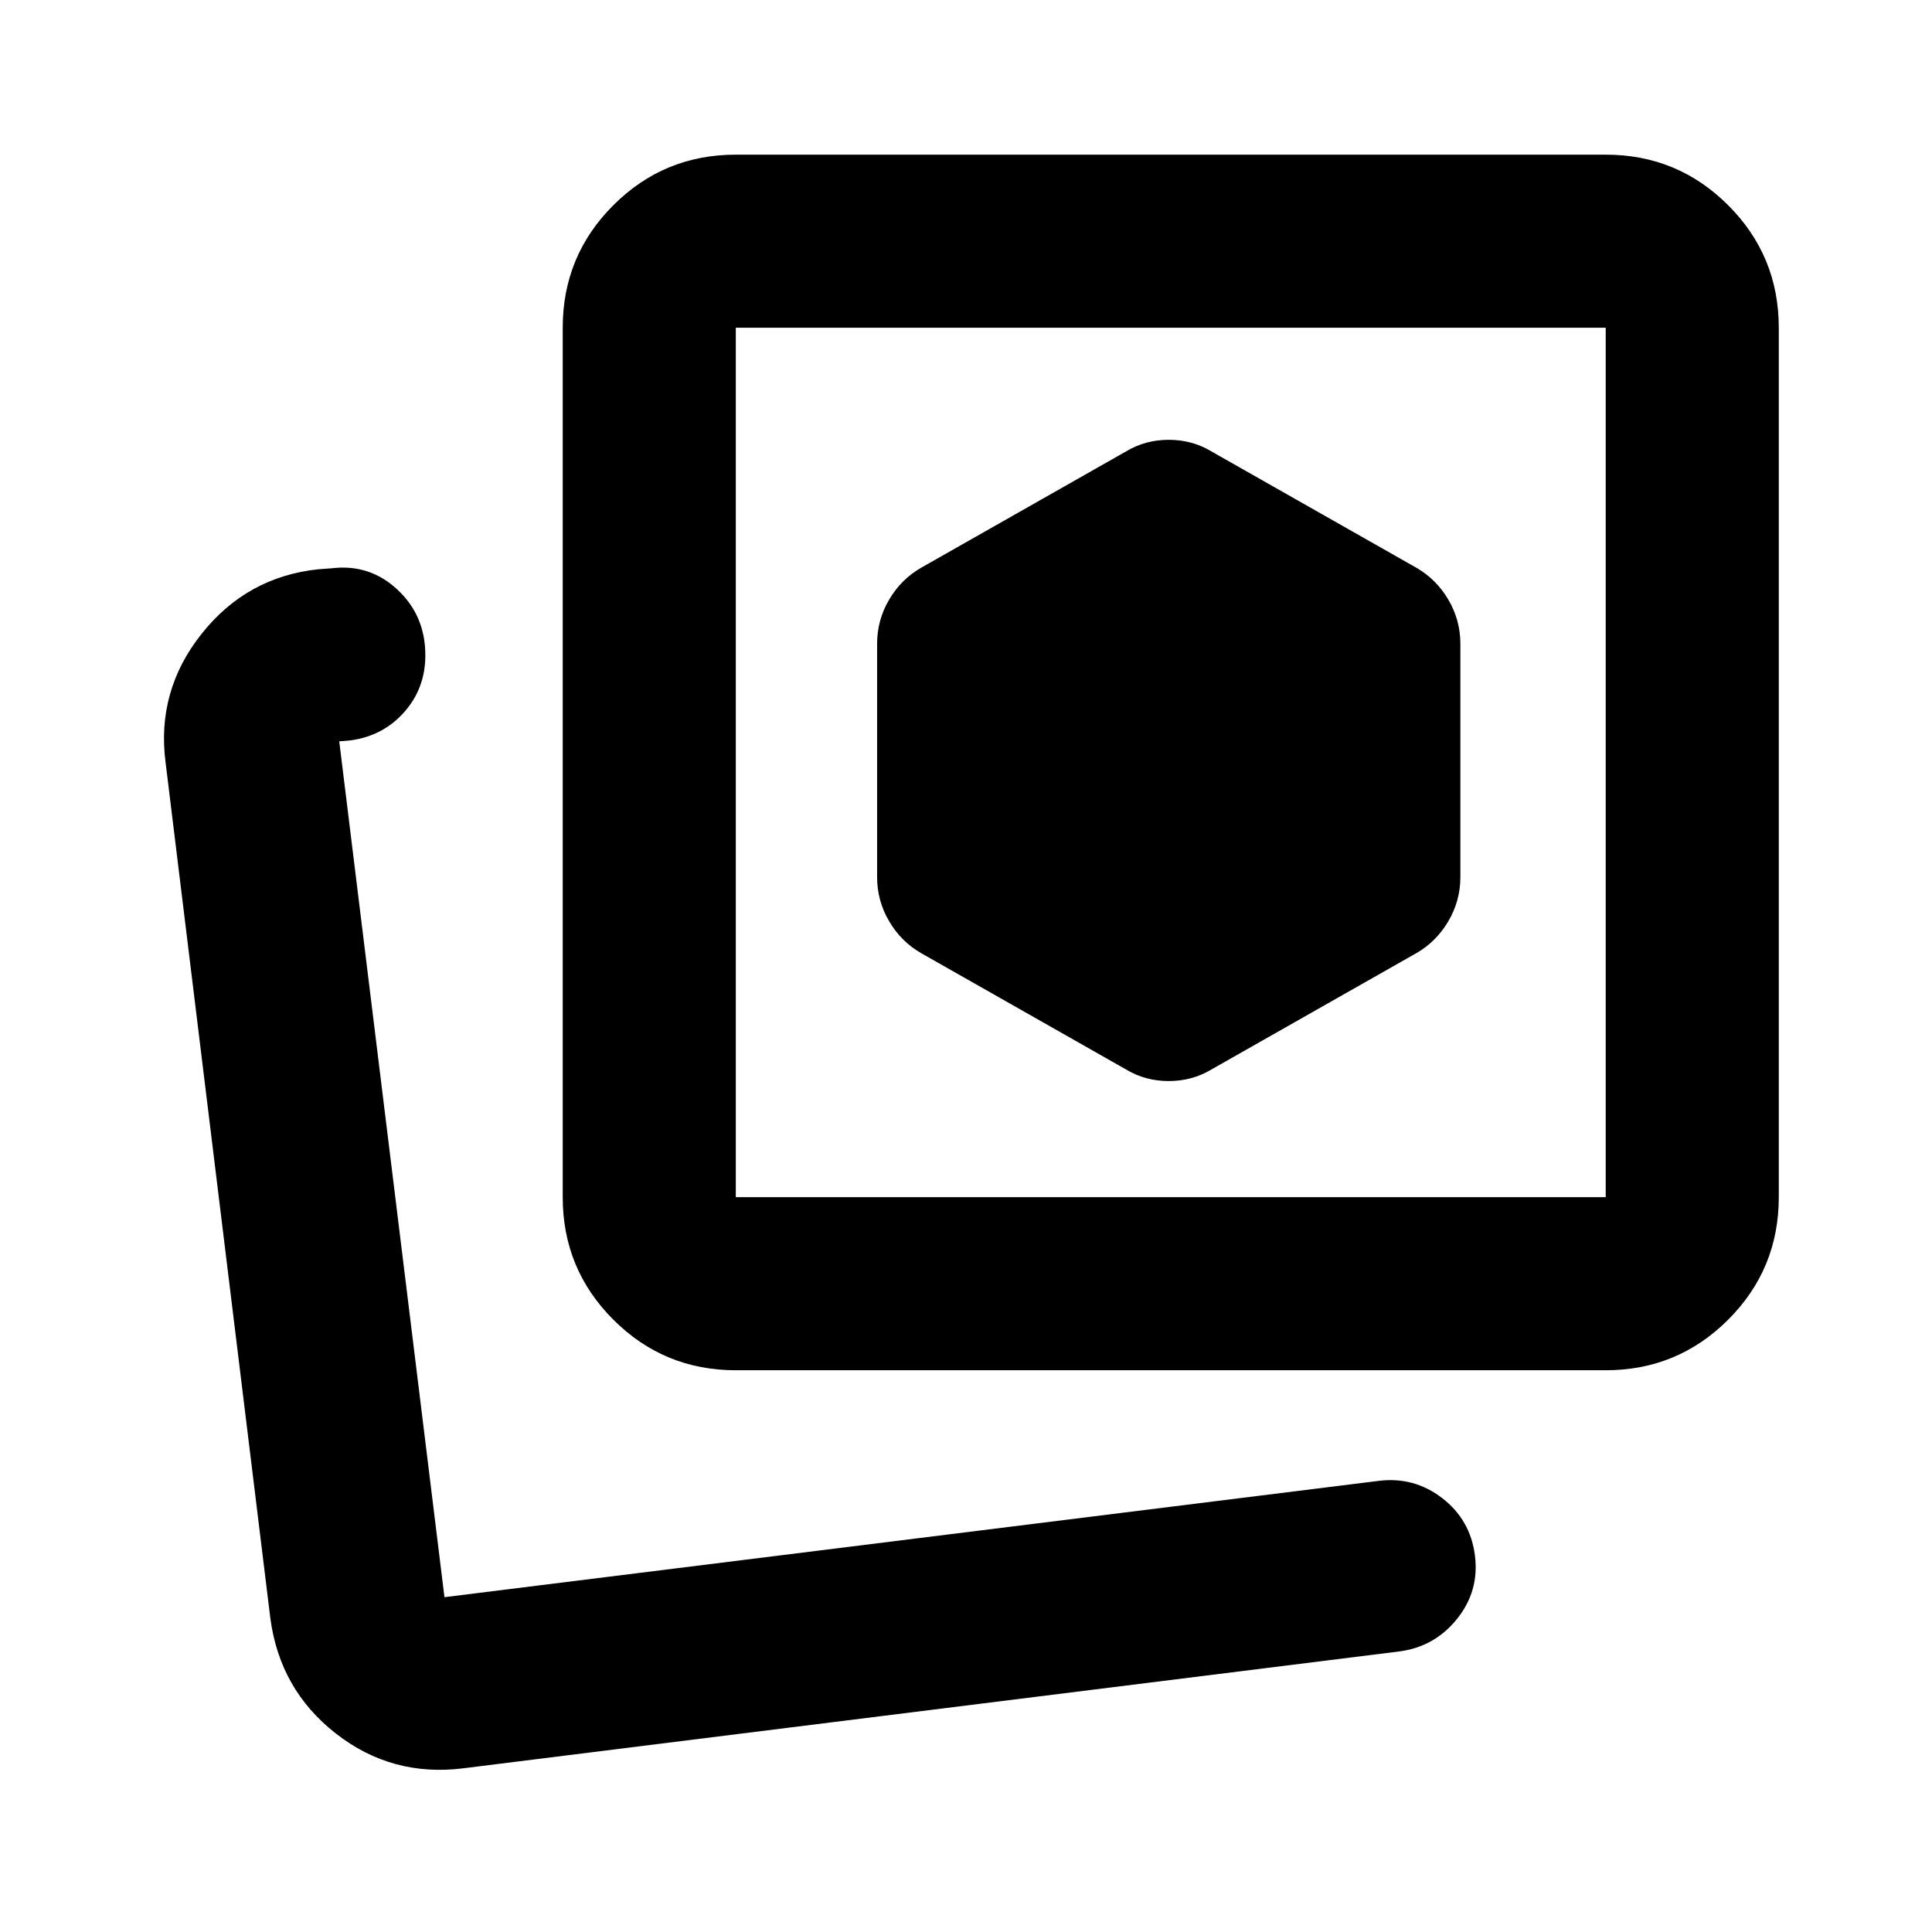 <svg xmlns="http://www.w3.org/2000/svg" height="24" viewBox="0 -960 960 960" width="24"><path d="m601.87-428.54 101.91-57.85q9.94-5.72 15.9-15.87 5.97-10.16 5.97-21.91v-115.94q0-11.76-5.97-21.91-5.96-10.15-15.9-15.87l-101.91-57.85q-9.51-5.72-21.12-5.72-11.62 0-21.14 5.72L457.7-677.89q-9.94 5.72-15.91 15.87-5.96 10.15-5.96 21.91v115.94q0 11.75 5.96 21.91 5.97 10.15 15.91 15.87l101.91 57.85q9.5 5.71 21.12 5.71 11.62 0 21.14-5.71ZM365.61-279.13q-35.72 0-60.86-25.14t-25.14-60.86v-432.02q0-35.72 25.14-60.86t60.86-25.14h432.26q35.72 0 60.86 25.14t25.14 60.86v432.02q0 35.72-25.14 60.86t-60.86 25.14H365.61Zm0-86h432.26v-432.02H365.61v432.02Zm216.13-216.13ZM220.09-166.37Zm10.19 85.02q-35.54 4.48-63.39-17.27t-32.56-57.29L82.3-580.93q-4.71-35.61 17.79-64.02 22.5-28.42 58.04-32.18l6.72-.5q18.89-2.26 32.69 10.66 13.81 12.92 13.81 32.56 0 16.36-10.44 28.19-10.43 11.83-26.58 14.09l-5.76.5 52.28 425.26 464.08-57.78q17.66-2.24 31.67 8.54 14.01 10.79 16.28 28.47 2.27 17.68-8.91 31.6-11.19 13.91-28.84 16.15L230.28-81.35Z"/></svg>